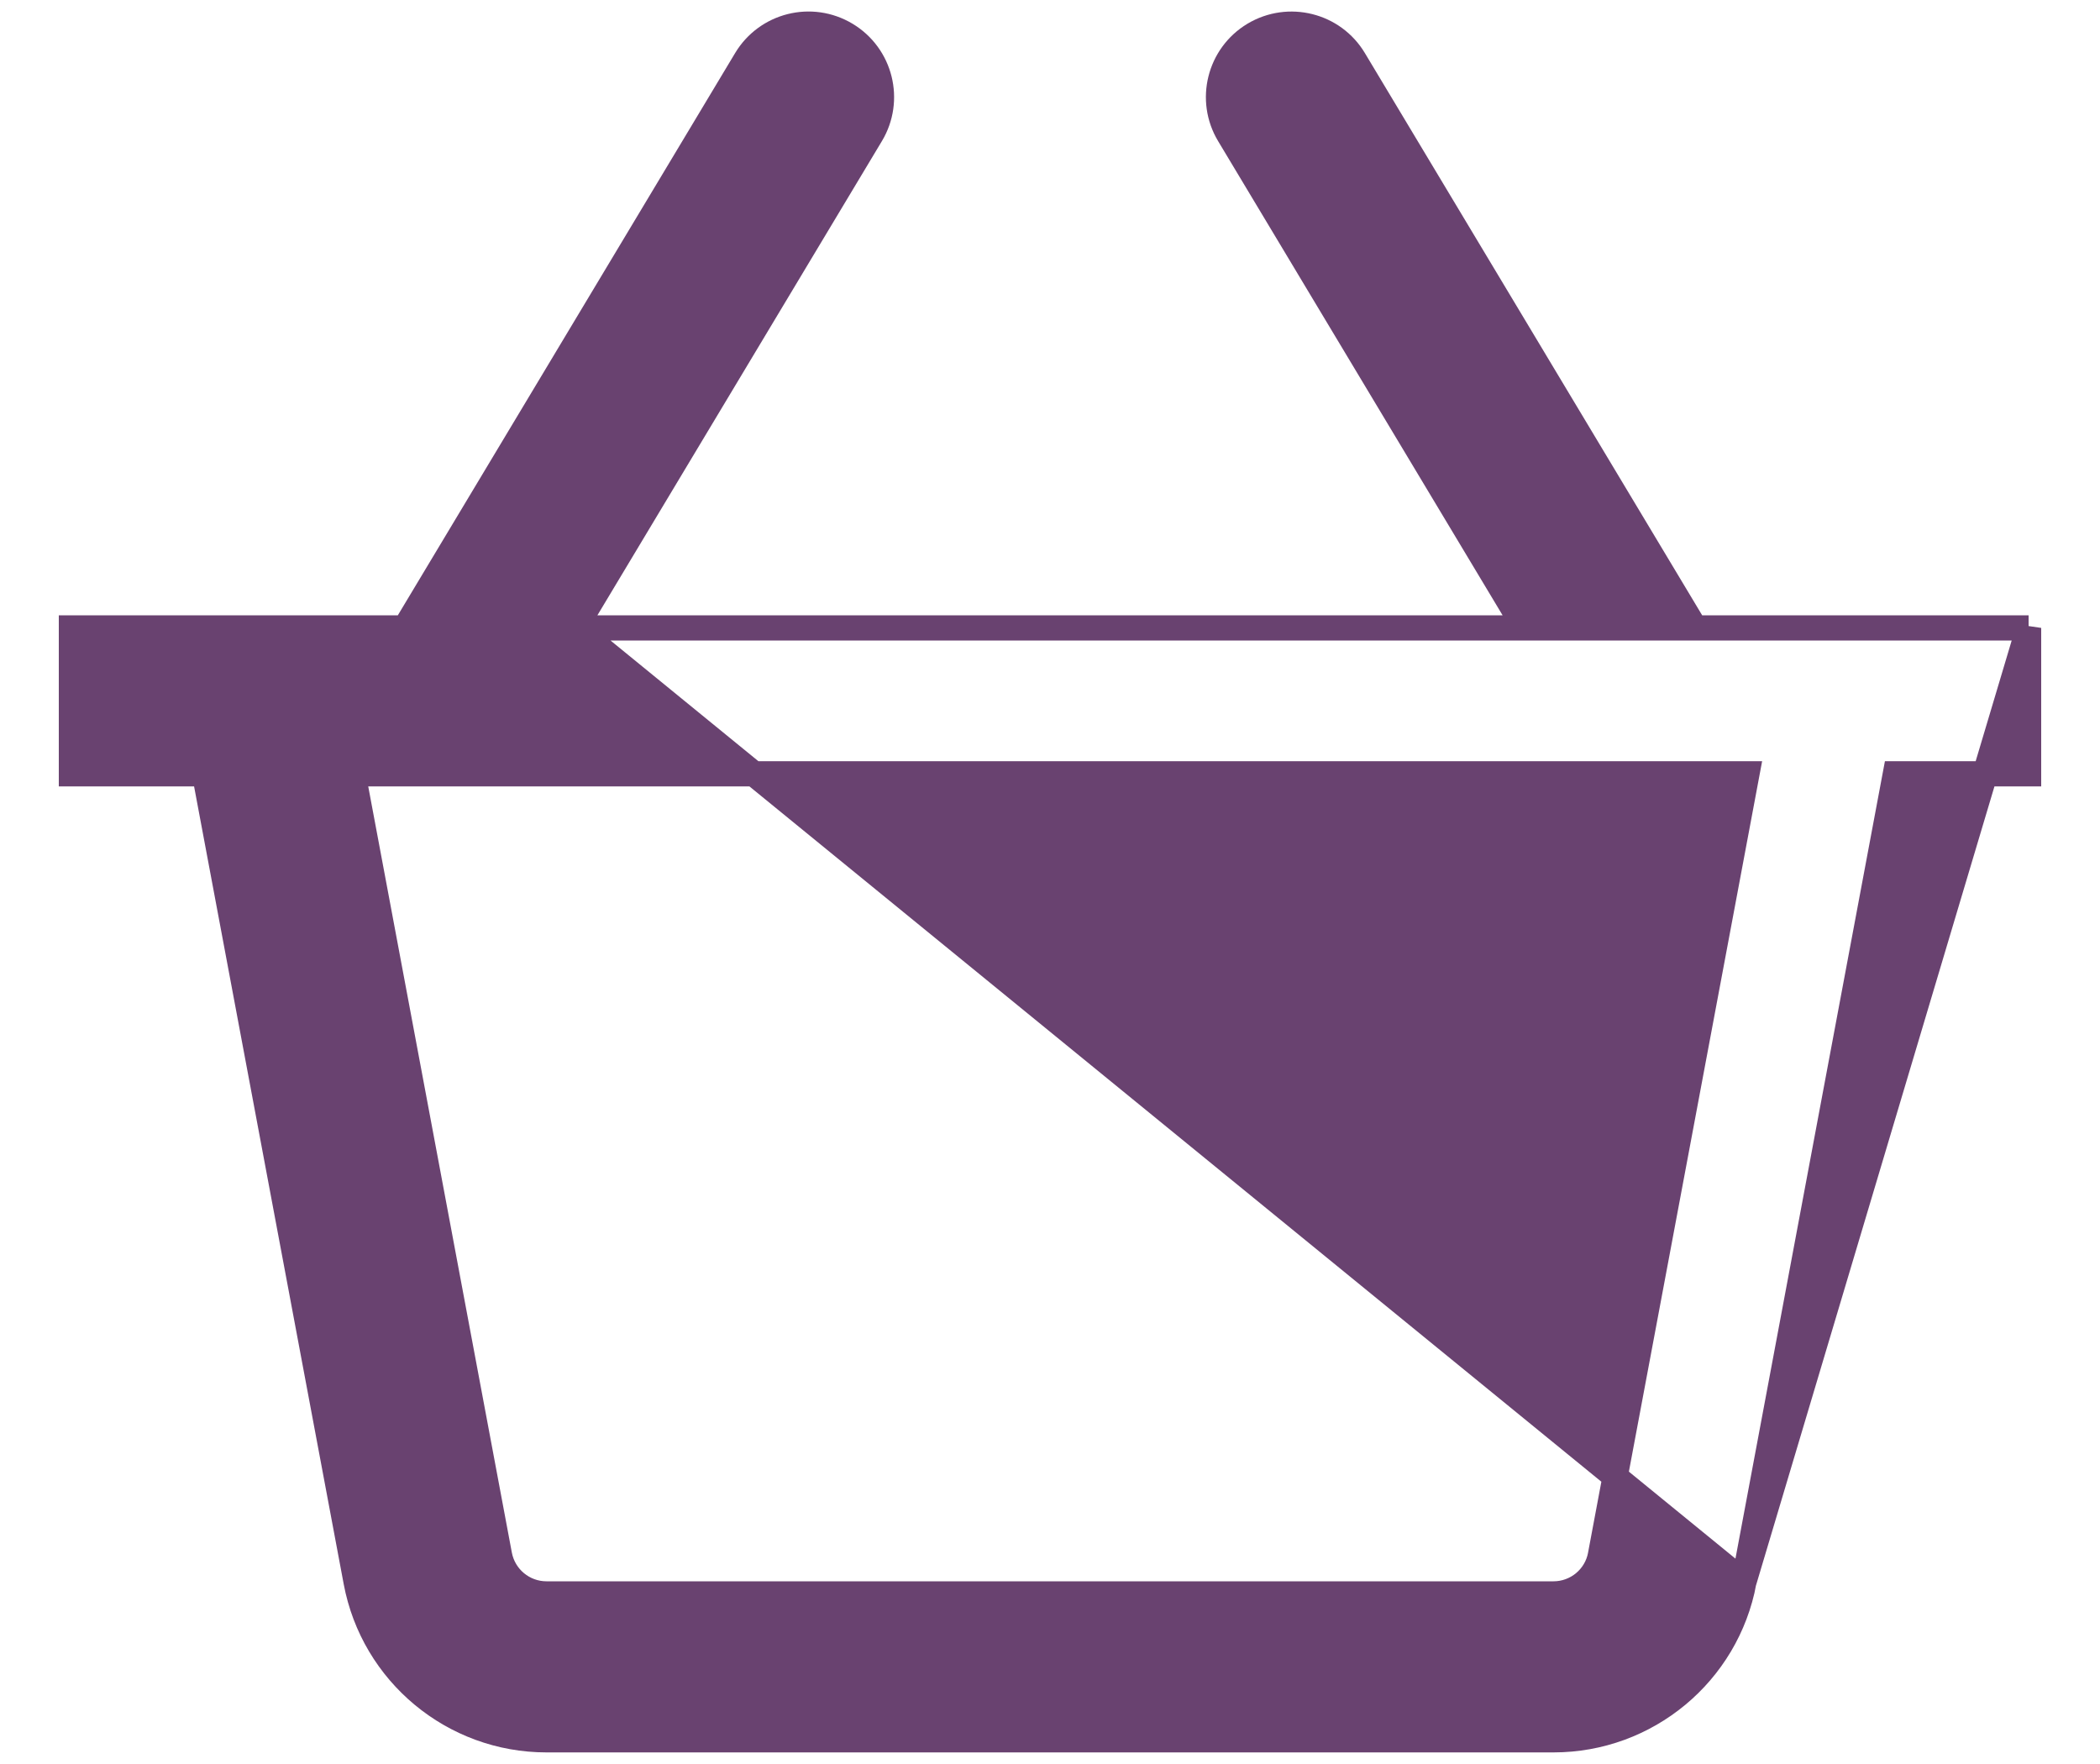 <svg width="25" height="21" viewBox="0 0 25 21" fill="none" xmlns="http://www.w3.org/2000/svg">
<rect width="25" height="21" fill="white"/>
<path d="M24.15 7.475L24.15 7.625L24.15 9.062L24.15 9.212H24H22.564L20.761 18.831L24.15 7.475ZM24.15 7.475H24M24.15 7.475H24M24 7.475H20.179L16.12 0.709C15.874 0.298 15.34 0.165 14.928 0.411L14.928 0.411C14.516 0.658 14.383 1.192 14.63 1.603L18.153 7.475H6.847M24 7.475H6.847M6.847 7.475L10.37 1.603C10.617 1.192 10.484 0.658 10.072 0.411L10.072 0.411C9.659 0.164 9.127 0.298 8.88 0.709L8.88 0.709L4.821 7.475H1H0.85V7.625V9.062V9.212H1H2.435L4.239 18.83C4.239 18.83 4.239 18.83 4.239 18.83C4.443 19.921 5.396 20.712 6.506 20.712H18.494C19.604 20.712 20.557 19.921 20.761 18.831L6.847 7.475ZM19.053 18.511L19.053 18.512C19.003 18.78 18.768 18.975 18.494 18.975H6.506C6.232 18.975 5.997 18.78 5.946 18.511C5.946 18.511 5.946 18.511 5.946 18.511L4.203 9.212H20.797L19.053 18.511Z" fill="#694270" stroke="#694270" stroke-width="0.3"/>
</svg>
